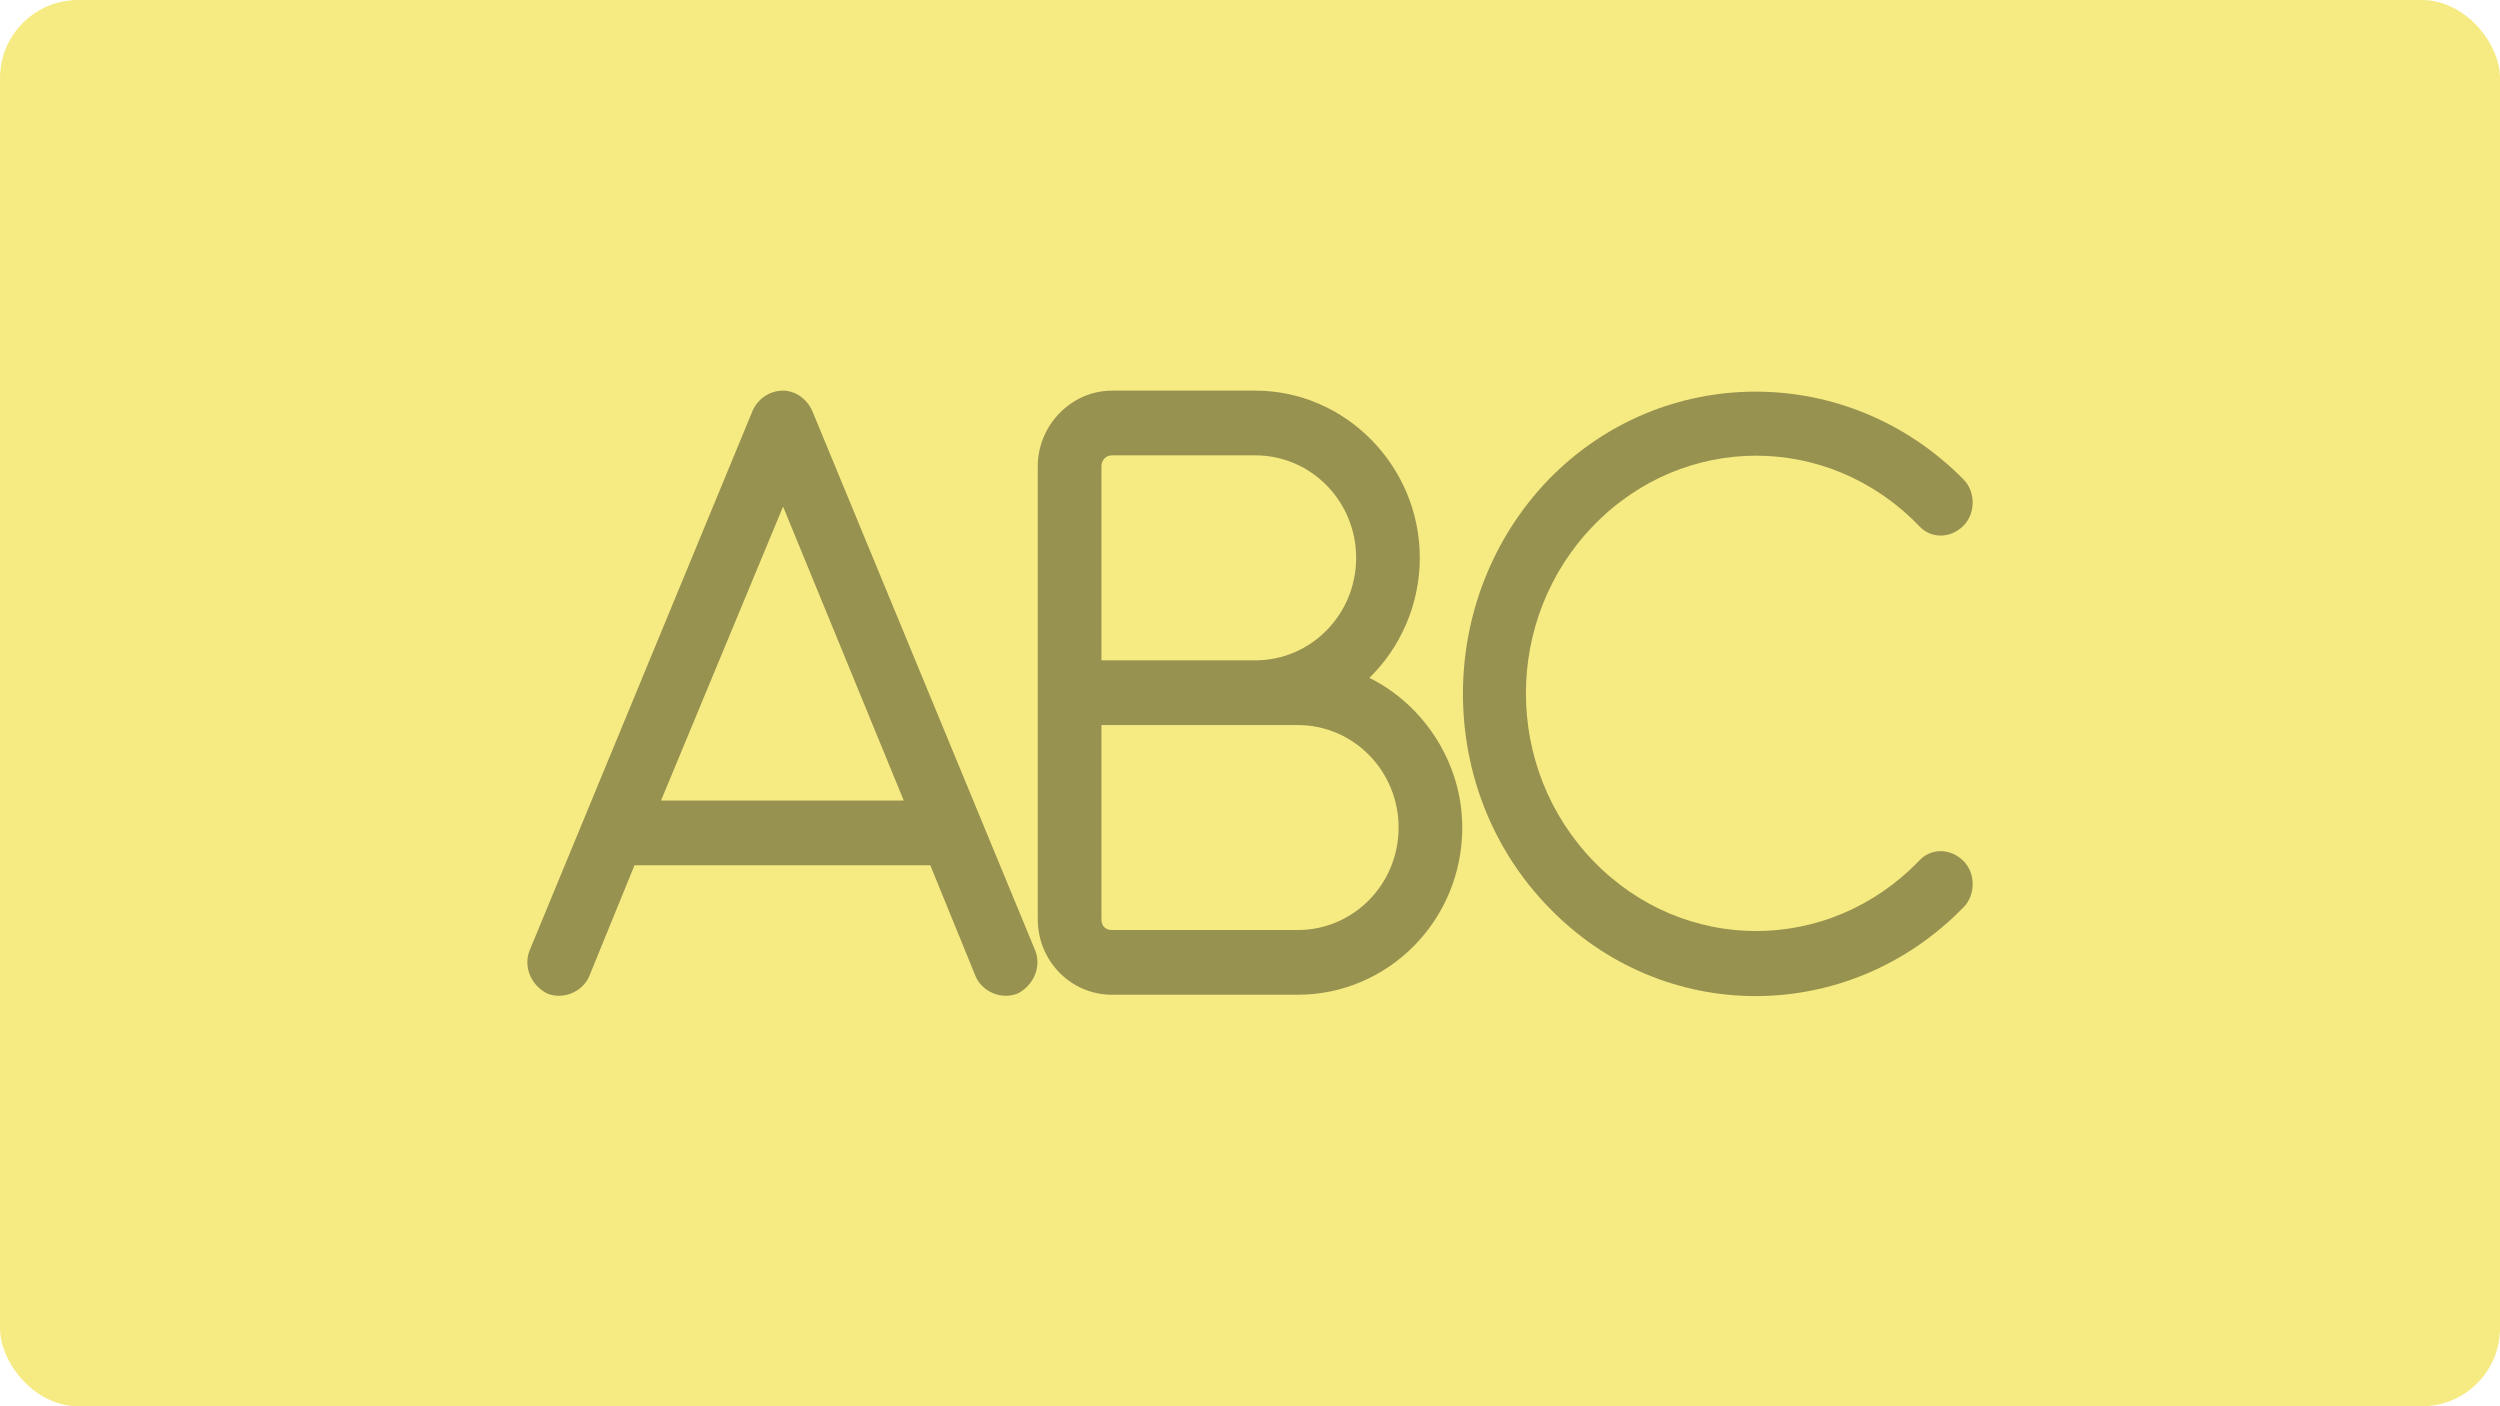 <svg width="128" height="72" viewBox="0 0 128 72" fill="none" xmlns="http://www.w3.org/2000/svg">
<rect width="128" height="72" rx="4" fill="#F6EB82"/>
<path d="M41.587 21.036L52.998 48.653C53.337 49.481 52.93 50.448 52.115 50.862C51.3 51.207 50.281 50.793 49.941 49.964L47.632 44.303H32.486L30.177 49.964C29.837 50.793 28.818 51.207 28.003 50.862C27.188 50.448 26.78 49.481 27.12 48.653L38.531 21.036C38.802 20.414 39.414 20 40.093 20C40.704 20 41.315 20.414 41.587 21.036ZM46.273 40.989L40.093 25.938L33.844 40.989H46.273Z" fill="black" fill-opacity="0.38"/>
<path d="M56.937 20H64.272C68.891 20 72.694 23.866 72.694 28.561C72.694 30.978 71.676 33.187 70.113 34.706C72.898 36.087 74.868 39.056 74.868 42.37C74.868 47.134 71.064 50.931 66.446 50.931H56.937C54.831 50.931 53.133 49.205 53.133 47.065V23.866C53.133 21.795 54.831 20 56.937 20ZM64.272 33.809C67.125 33.809 69.434 31.461 69.434 28.561C69.434 25.662 67.125 23.314 64.272 23.314H56.937C56.597 23.314 56.394 23.59 56.394 23.866V33.809H64.272ZM56.394 37.123V47.065C56.394 47.41 56.597 47.617 56.937 47.617H66.446C69.298 47.617 71.608 45.27 71.608 42.37C71.608 39.47 69.298 37.123 66.446 37.123H56.394Z" fill="black" fill-opacity="0.38"/>
<path d="M98.232 26.904C93.614 22.14 86.21 22.14 81.592 26.904C76.973 31.668 76.973 39.332 81.592 44.096C86.21 48.86 93.614 48.86 98.232 44.096C98.844 43.405 99.862 43.405 100.542 44.096C101.153 44.717 101.153 45.822 100.542 46.443C94.632 52.519 85.124 52.519 79.283 46.443C73.442 40.437 73.442 30.633 79.283 24.557C85.124 18.55 94.632 18.55 100.542 24.557C101.153 25.178 101.153 26.283 100.542 26.904C99.862 27.595 98.844 27.595 98.232 26.904Z" fill="black" fill-opacity="0.38"/>
</svg>
